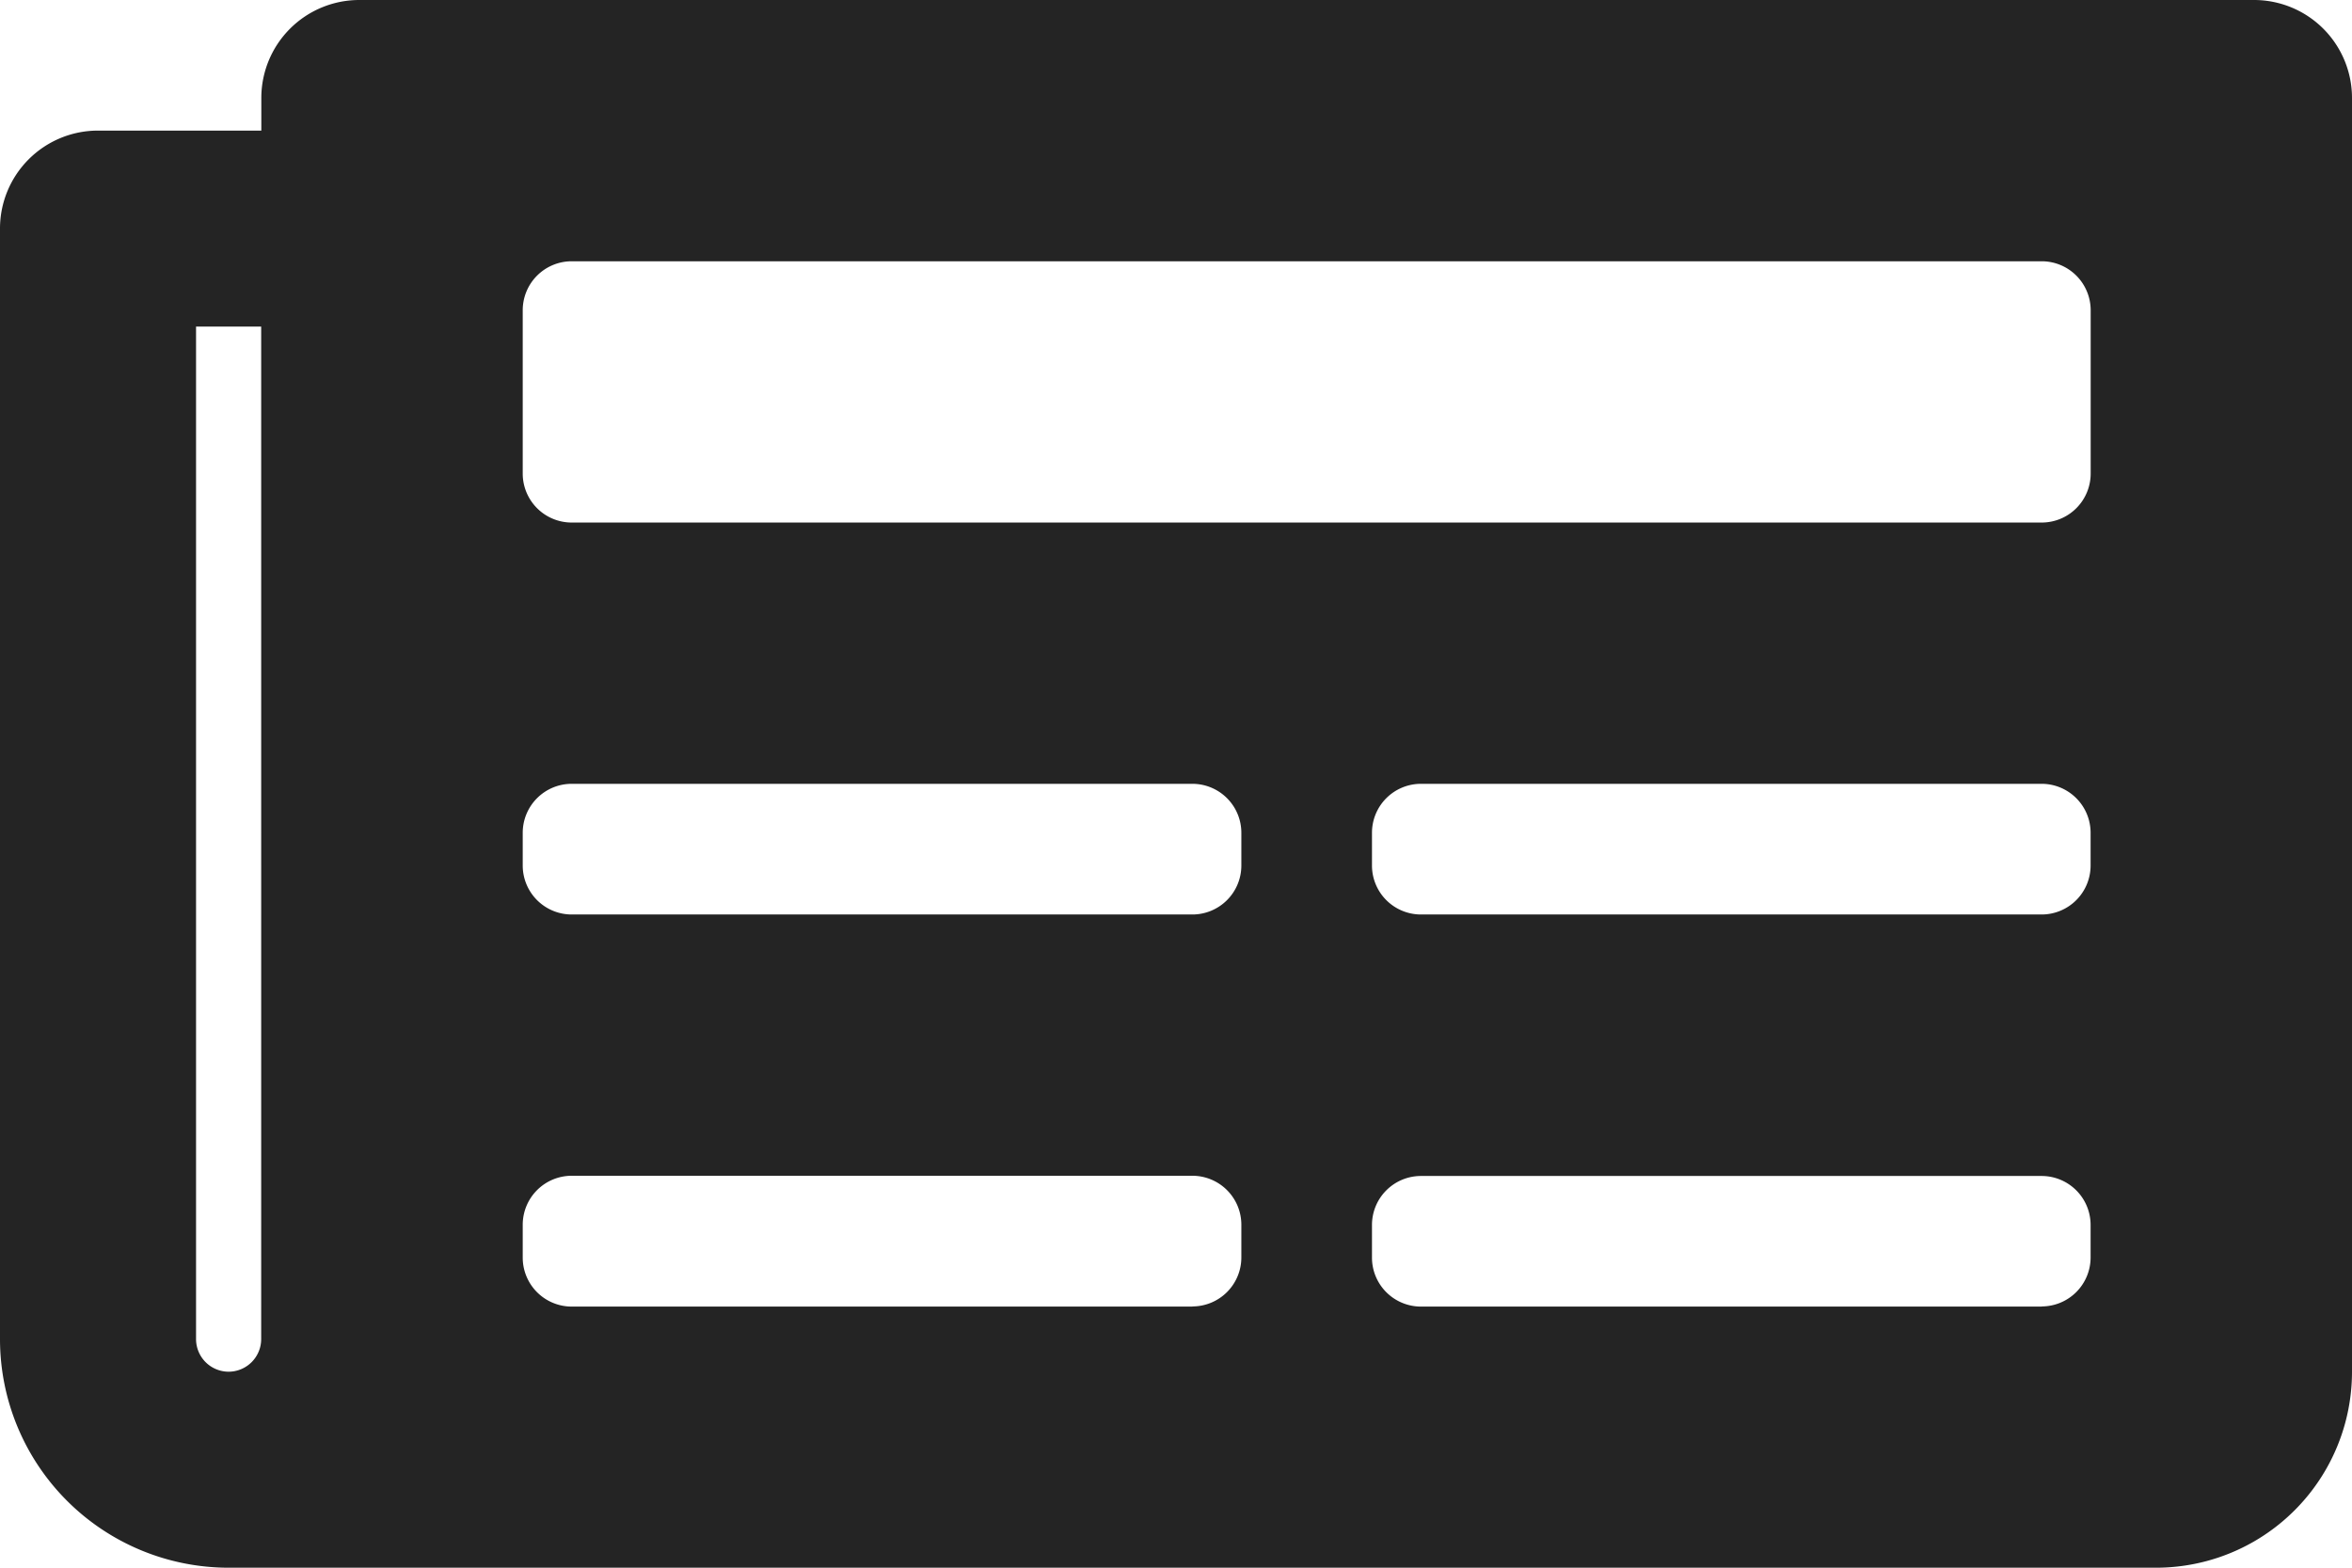 <svg xmlns="http://www.w3.org/2000/svg" width="32.5" height="21.667" viewBox="0 0 32.5 21.667">
  <path id="Icon_awesome-newspaper" data-name="Icon awesome-newspaper" d="M31.146,4.5H4.965A1.354,1.354,0,0,0,3.611,5.854v.451H1.354A1.354,1.354,0,0,0,0,7.66V23.007a3.16,3.16,0,0,0,3.16,3.16H29.792A2.708,2.708,0,0,0,32.5,23.458V5.854A1.354,1.354,0,0,0,31.146,4.5ZM3.16,23.458a.451.451,0,0,1-.451-.451V9.014h.9V23.007A.451.451,0,0,1,3.16,23.458Zm13.316-.9H7.9a.677.677,0,0,1-.677-.677v-.451A.677.677,0,0,1,7.9,20.75h8.576a.677.677,0,0,1,.677.677v.451A.677.677,0,0,1,16.476,22.556Zm11.736,0H19.635a.677.677,0,0,1-.677-.677v-.451a.677.677,0,0,1,.677-.677h8.576a.677.677,0,0,1,.677.677v.451A.677.677,0,0,1,28.212,22.556ZM16.476,17.139H7.9a.677.677,0,0,1-.677-.677V16.01a.677.677,0,0,1,.677-.677h8.576a.677.677,0,0,1,.677.677v.451A.677.677,0,0,1,16.476,17.139Zm11.736,0H19.635a.677.677,0,0,1-.677-.677V16.01a.677.677,0,0,1,.677-.677h8.576a.677.677,0,0,1,.677.677v.451A.677.677,0,0,1,28.212,17.139Zm0-5.417H7.9a.677.677,0,0,1-.677-.677V8.788A.677.677,0,0,1,7.9,8.111H28.212a.677.677,0,0,1,.677.677v2.257A.677.677,0,0,1,28.212,11.722Z" transform="translate(0 -4.5)" fill="#242424"/>
</svg>
